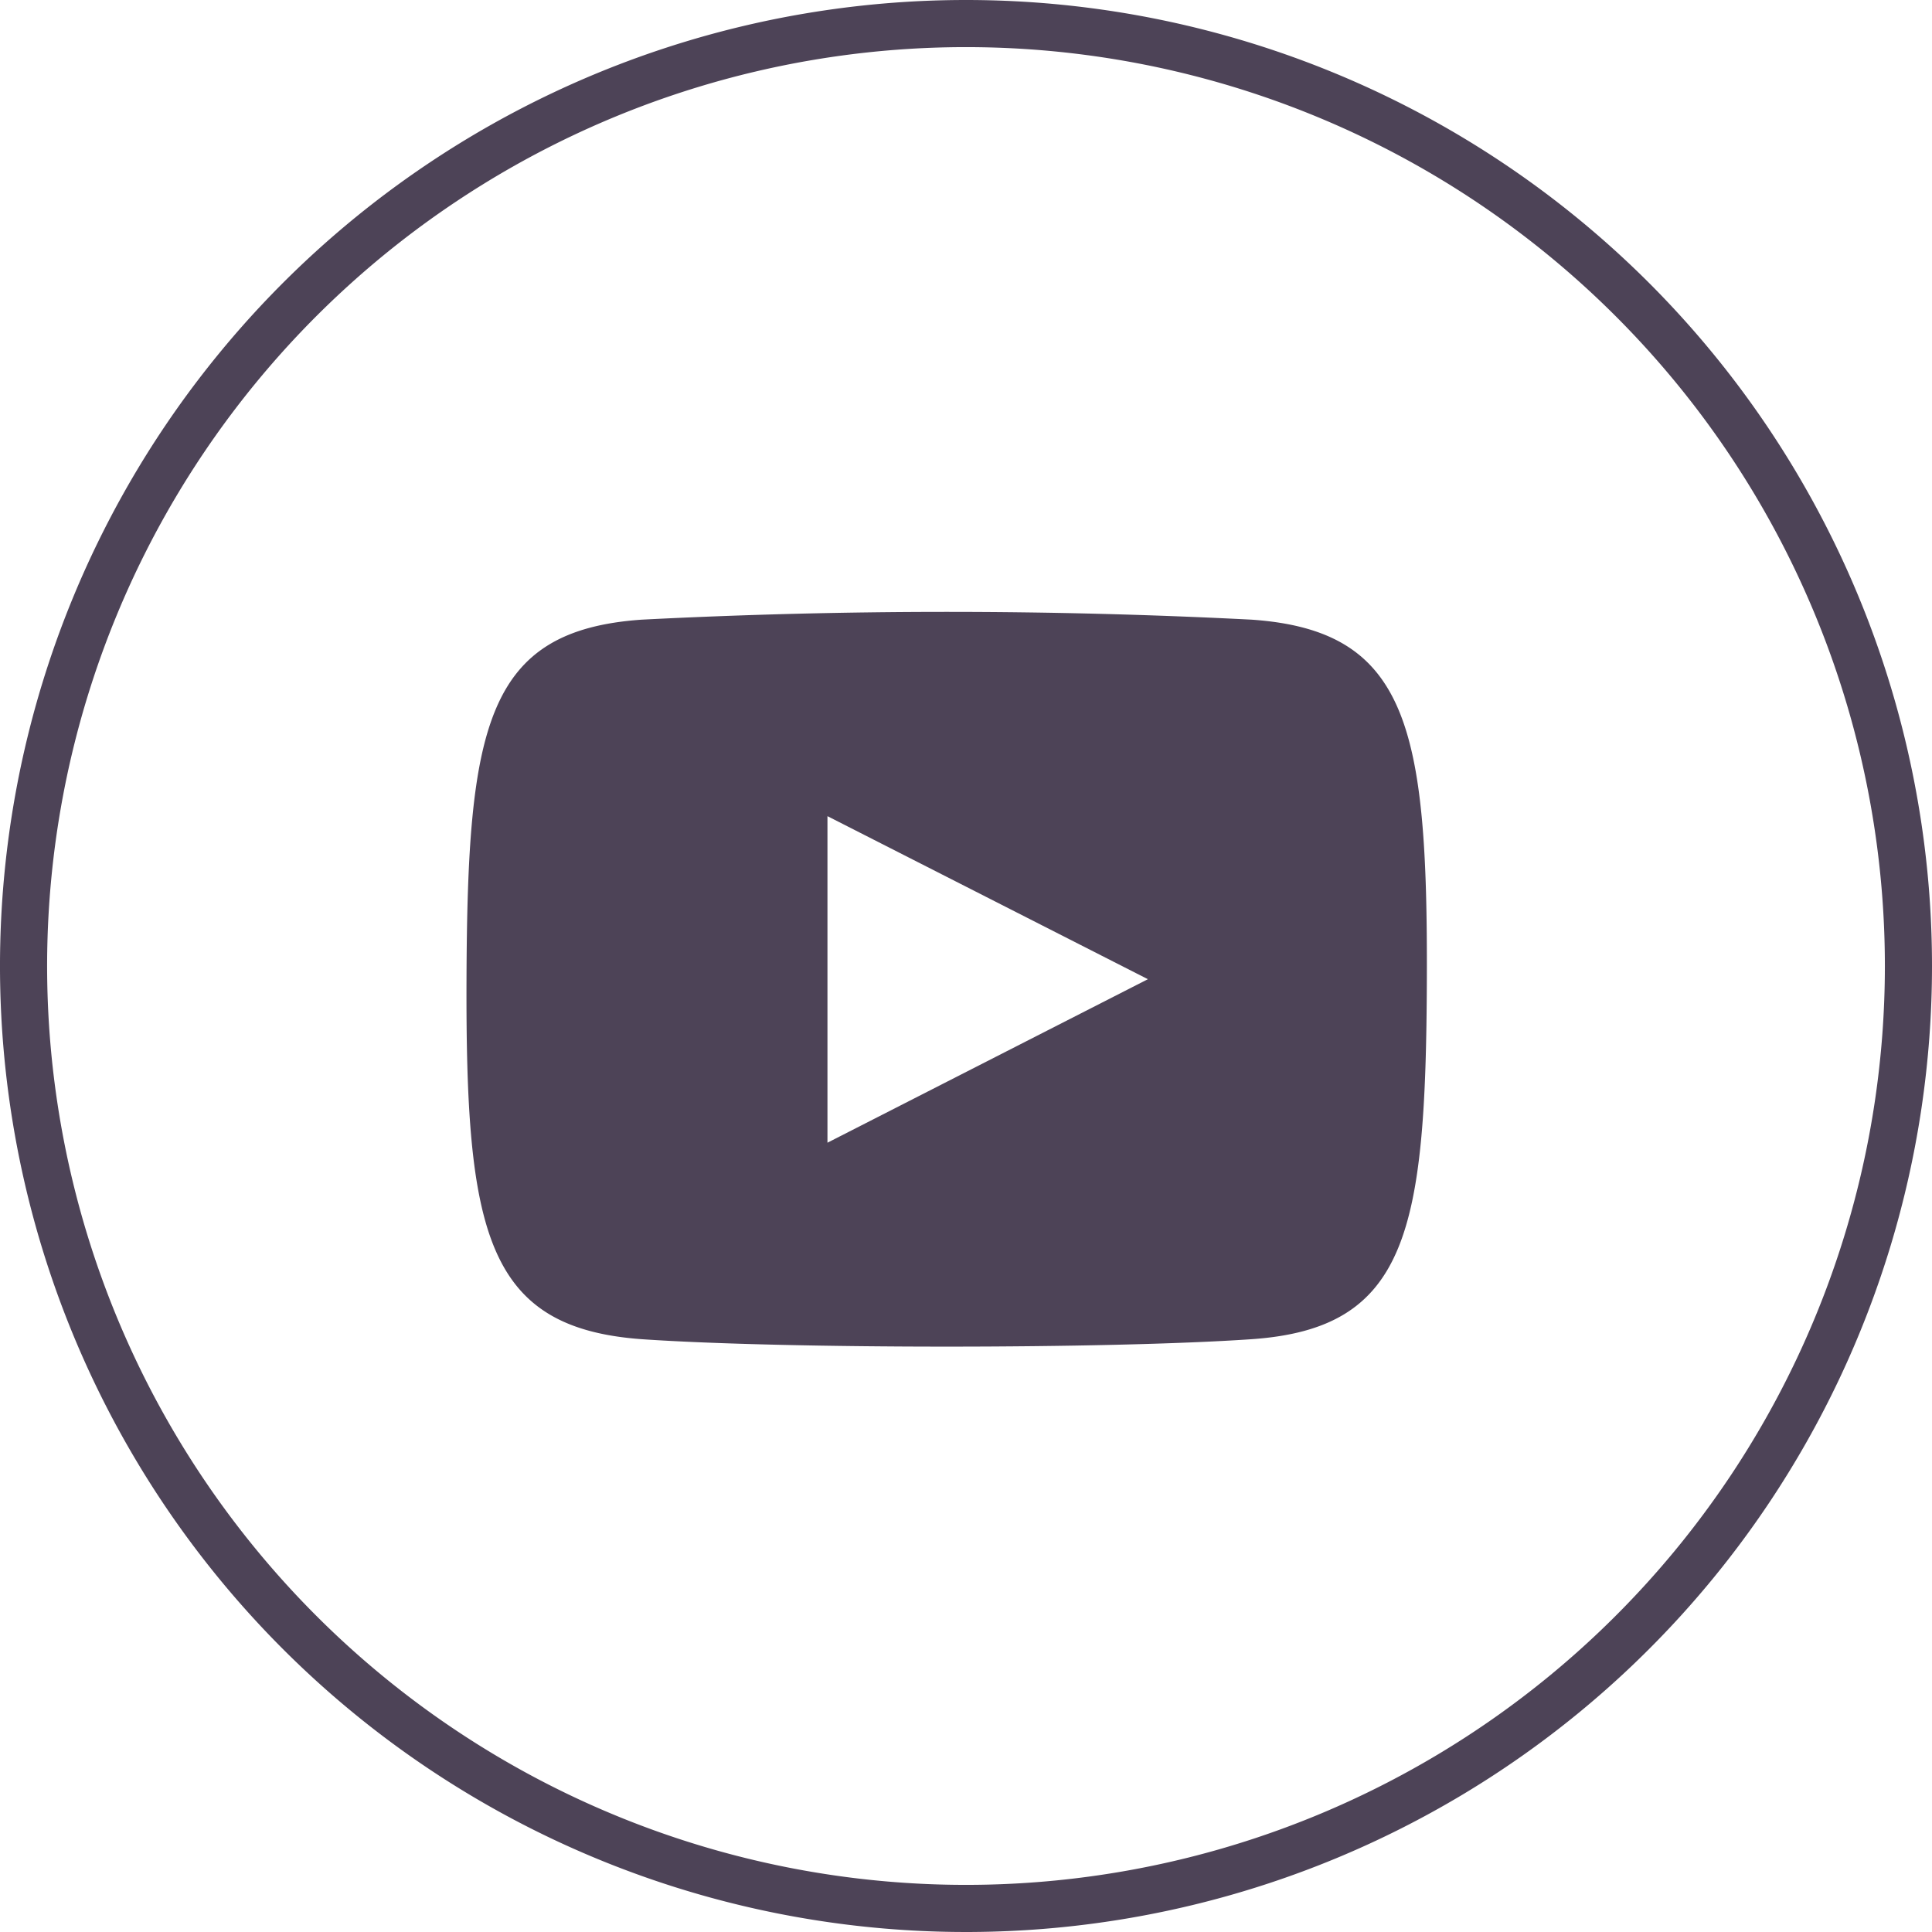 <svg xmlns="http://www.w3.org/2000/svg" viewBox="0 0 41 41"><defs><style>.cls-1{fill:none;stroke:#4d4357;stroke-miterlimit:10;}.cls-2{fill:#4d4357;}</style></defs><g id="レイヤー_2" data-name="レイヤー 2"><g id="icon"><path class="cls-1" d="M20.5.5a20,20,0,1,0,20,20A20,20,0,0,0,20.5.5Z"/><path class="cls-2" d="M26.56,13.15a126.93,126.93,0,0,0-12.94,0c-3.31.23-3.7,2.26-3.72,7.63s.41,7.4,3.72,7.64c3.06.21,9.88.21,12.94,0,3.31-.23,3.7-2.27,3.72-7.64S29.87,13.38,26.56,13.15Zm-9,11.1V17.32l6.8,3.46Z"/></g></g></svg>